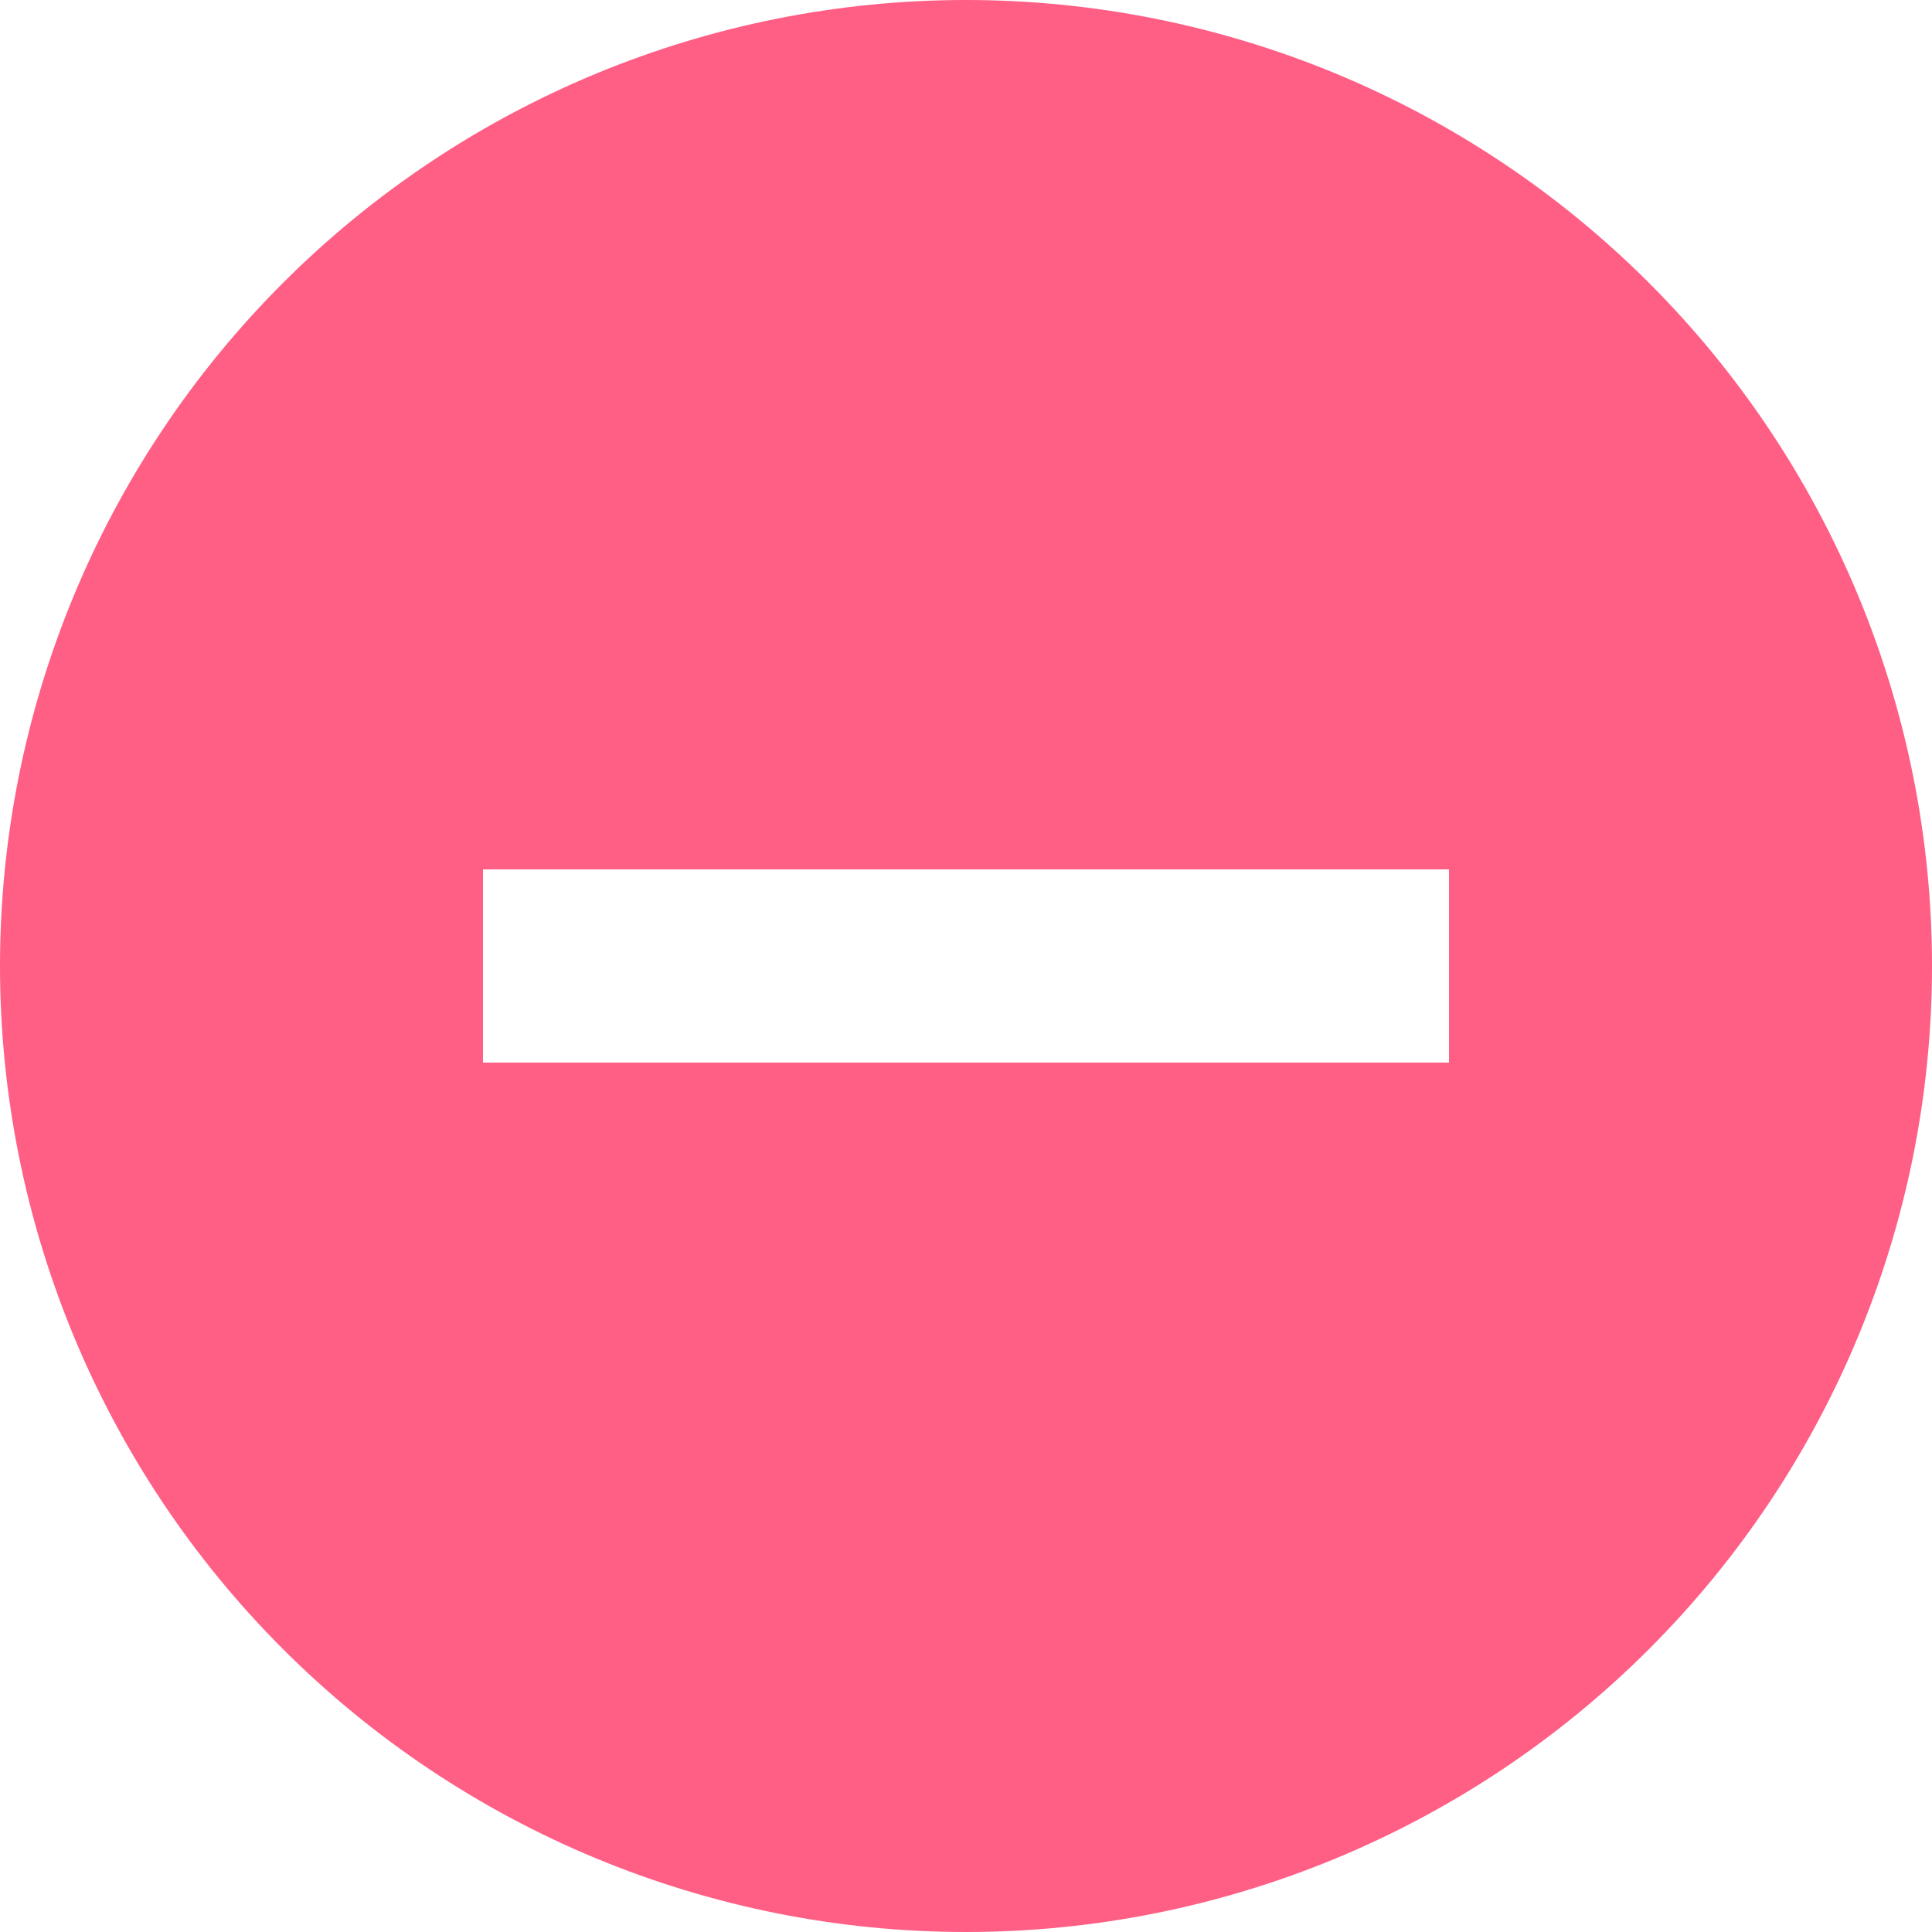 <svg width="31" height="31" viewBox="0 0 31 31" fill="none" xmlns="http://www.w3.org/2000/svg">
<path fill-rule="evenodd" clip-rule="evenodd" d="M15.5 0C13.464 0 11.449 0.401 9.568 1.18C7.688 1.959 5.979 3.101 4.54 4.54C1.633 7.447 0 11.389 0 15.5C0 19.611 1.633 23.553 4.54 26.46C5.979 27.899 7.688 29.041 9.568 29.82C11.449 30.599 13.464 31 15.5 31C19.611 31 23.553 29.367 26.46 26.46C29.367 23.553 31 19.611 31 15.5C31 13.464 30.599 11.449 29.82 9.568C29.041 7.688 27.899 5.979 26.46 4.54C25.021 3.101 23.312 1.959 21.432 1.18C19.551 0.401 17.535 0 15.5 0ZM7.75 17.05H23.25V13.95H7.75V17.05Z" fill="#FF285C" fill-opacity="0.75"/>
</svg>
